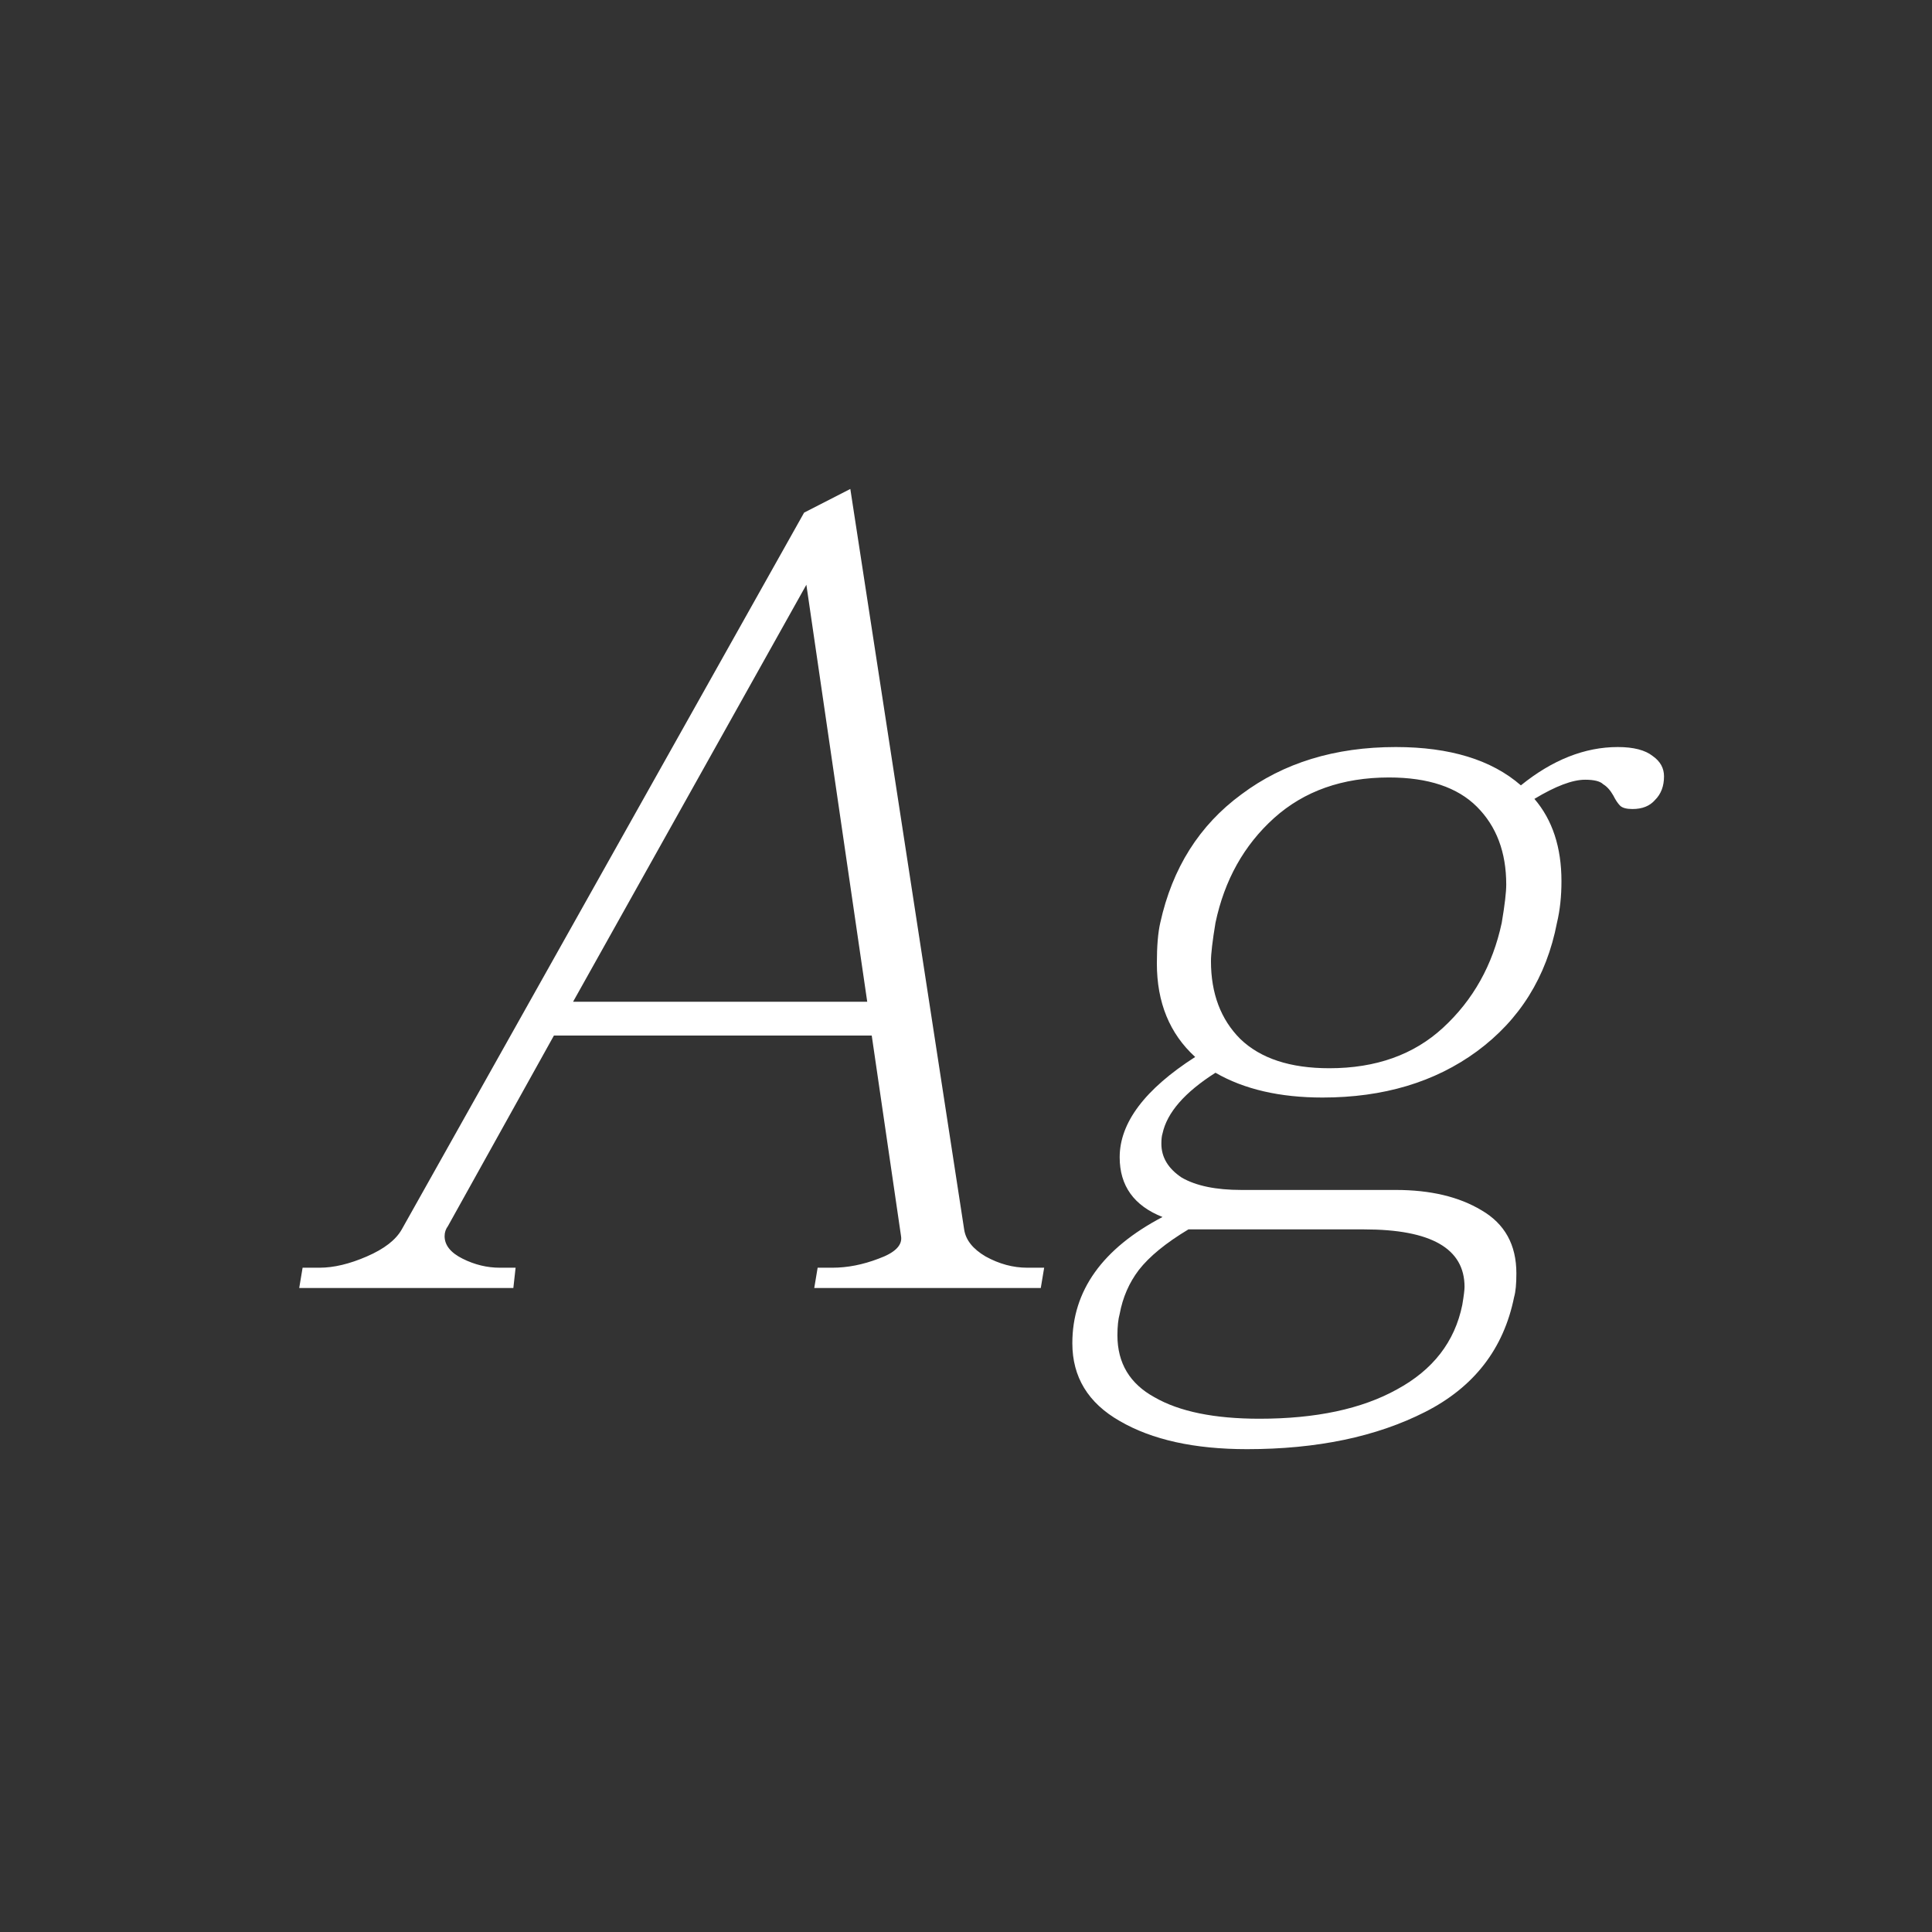 <svg width="24" height="24" viewBox="0 0 24 24" fill="none" xmlns="http://www.w3.org/2000/svg">
<rect x="0" y="0" width="24" height="24" fill="#333333" stroke="none"/>
<path d="M12.971 15.748L12.929 16H10.115L10.157 15.748H10.339C10.526 15.748 10.717 15.711 10.913 15.636C11.119 15.562 11.212 15.468 11.193 15.356L10.829 12.864H6.881L5.565 15.23C5.537 15.268 5.523 15.309 5.523 15.356C5.523 15.468 5.598 15.562 5.747 15.636C5.897 15.711 6.051 15.748 6.209 15.748H6.405L6.377 16H3.717L3.759 15.748H3.969C4.147 15.748 4.343 15.701 4.557 15.608C4.772 15.515 4.917 15.403 4.991 15.272L9.989 6.368L10.563 6.074L11.977 15.272C11.996 15.403 12.085 15.515 12.243 15.608C12.411 15.701 12.584 15.748 12.761 15.748H12.971ZM10.773 12.444L10.017 7.264L7.119 12.444H10.773ZM20.097 9.28C20.293 9.28 20.438 9.318 20.531 9.392C20.625 9.458 20.671 9.542 20.671 9.644C20.671 9.766 20.634 9.864 20.559 9.938C20.494 10.013 20.401 10.05 20.279 10.05C20.205 10.05 20.153 10.036 20.125 10.008C20.097 9.98 20.069 9.938 20.041 9.882C20.004 9.817 19.962 9.77 19.915 9.742C19.878 9.705 19.803 9.686 19.691 9.686C19.533 9.686 19.323 9.766 19.061 9.924C19.285 10.185 19.397 10.526 19.397 10.946C19.397 11.133 19.379 11.306 19.341 11.464C19.211 12.136 18.879 12.668 18.347 13.06C17.825 13.443 17.185 13.634 16.429 13.634C15.897 13.634 15.454 13.531 15.099 13.326C14.717 13.569 14.497 13.821 14.441 14.082C14.432 14.11 14.427 14.152 14.427 14.208C14.427 14.376 14.511 14.516 14.679 14.628C14.857 14.731 15.104 14.782 15.421 14.782H17.339C17.769 14.782 18.123 14.866 18.403 15.034C18.693 15.202 18.837 15.463 18.837 15.818C18.837 15.949 18.828 16.047 18.809 16.112C18.679 16.756 18.31 17.232 17.703 17.54C17.097 17.848 16.359 18.002 15.491 18.002C14.838 18.002 14.311 17.886 13.909 17.652C13.517 17.428 13.321 17.106 13.321 16.686C13.321 16.033 13.695 15.51 14.441 15.118C14.087 14.978 13.909 14.731 13.909 14.376C13.909 13.947 14.222 13.531 14.847 13.13C14.53 12.841 14.371 12.454 14.371 11.968C14.371 11.754 14.385 11.585 14.413 11.464C14.563 10.783 14.899 10.251 15.421 9.868C15.944 9.476 16.583 9.28 17.339 9.28C18.011 9.28 18.529 9.439 18.893 9.756C19.285 9.439 19.687 9.28 20.097 9.28ZM18.655 11.464C18.693 11.24 18.711 11.082 18.711 10.988C18.711 10.587 18.59 10.265 18.347 10.022C18.105 9.78 17.741 9.658 17.255 9.658C16.677 9.658 16.201 9.826 15.827 10.162C15.454 10.498 15.211 10.932 15.099 11.464C15.062 11.688 15.043 11.847 15.043 11.94C15.043 12.341 15.165 12.664 15.407 12.906C15.659 13.149 16.028 13.27 16.513 13.27C17.092 13.27 17.563 13.102 17.927 12.766C18.301 12.421 18.543 11.987 18.655 11.464ZM14.763 15.272C14.483 15.44 14.278 15.608 14.147 15.776C14.026 15.935 13.947 16.117 13.909 16.322C13.891 16.387 13.881 16.476 13.881 16.588C13.881 16.933 14.035 17.19 14.343 17.358C14.651 17.535 15.085 17.624 15.645 17.624C16.345 17.624 16.915 17.503 17.353 17.26C17.801 17.017 18.072 16.668 18.165 16.21C18.184 16.098 18.193 16.023 18.193 15.986C18.193 15.51 17.778 15.272 16.947 15.272H14.763Z" fill="white"/>
</svg>
